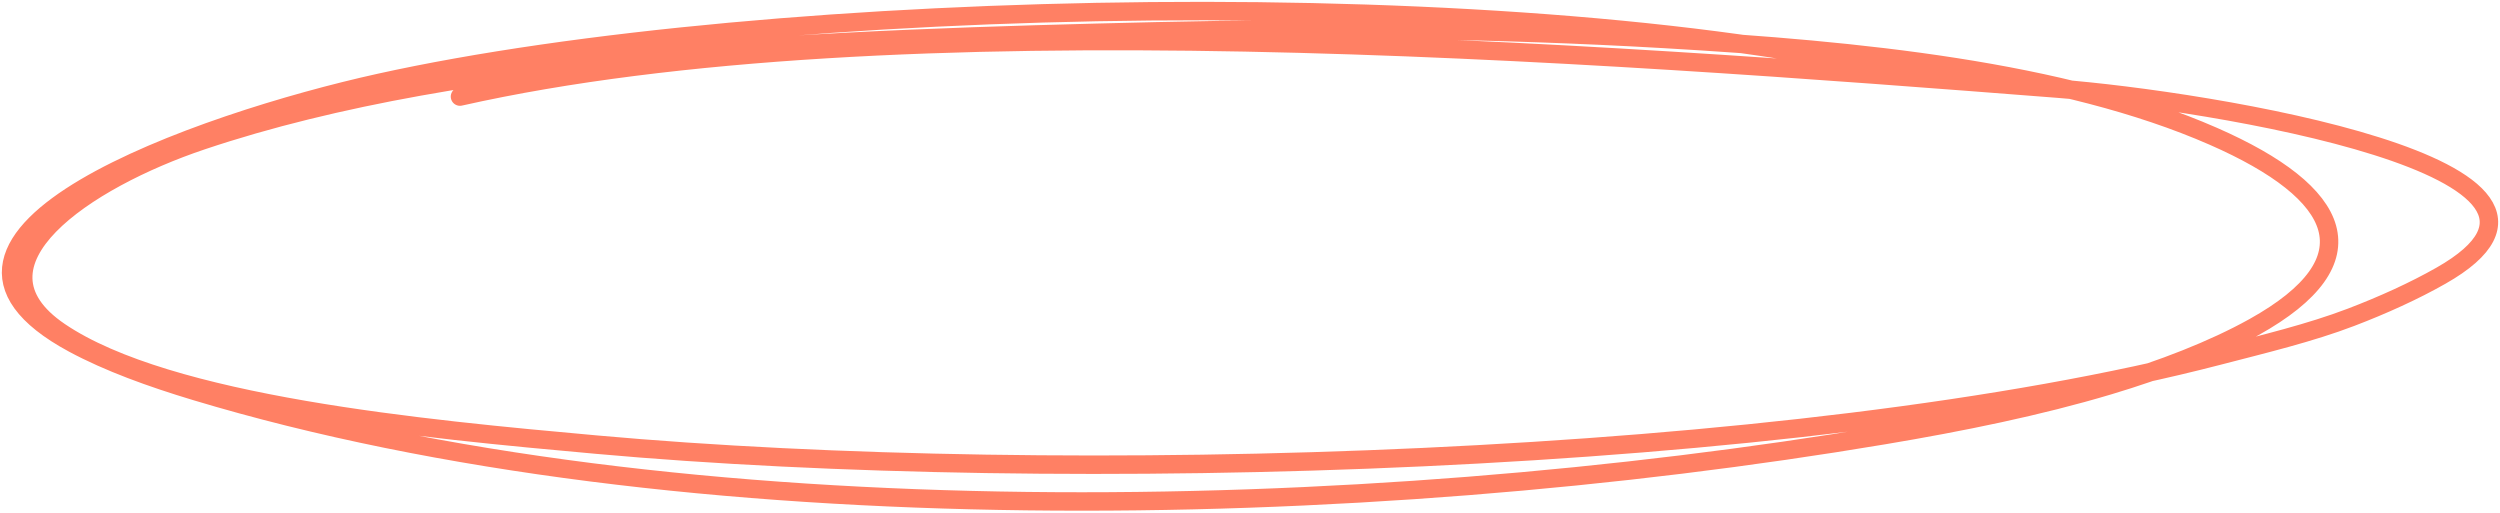<svg width="678" height="139" viewBox="0 0 678 139" fill="none" xmlns="http://www.w3.org/2000/svg">
<path d="M522.139 21.275C414.911 -5.47 208.725 -0.946 102.889 22.458C54.689 33.117 -34.191 64.001 19.892 93.159C29.432 98.302 41.027 102.48 53.023 106.096C185.051 145.883 369.195 141.831 510.89 118.024C532.023 114.474 552.817 110.259 571.949 104.53C586.258 100.245 600.092 94.935 611.234 88.737C643.852 70.595 635.332 52.336 600.237 36.955C559.548 19.122 503.906 13.595 451.405 10.569C405.496 7.922 359.643 7.414 313.517 8.494C227.01 10.52 127.317 13.742 54.763 38.124C23.073 48.773 -10.973 71.529 16.191 89.947C45.626 109.905 115.031 116.367 161.713 120.579C287.648 131.94 486.912 126.307 601.623 96.492C613.992 93.277 626.524 90.28 637.59 86.052C646.333 82.712 654.705 78.903 661.968 74.78C713.435 45.564 598.589 27.195 558.087 24.04C430.671 14.116 242.089 -0.205 124.746 26.195" stroke="#FF8064" stroke-width="5" stroke-miterlimit="1.5" stroke-linecap="round" stroke-linejoin="round"/>
</svg>
